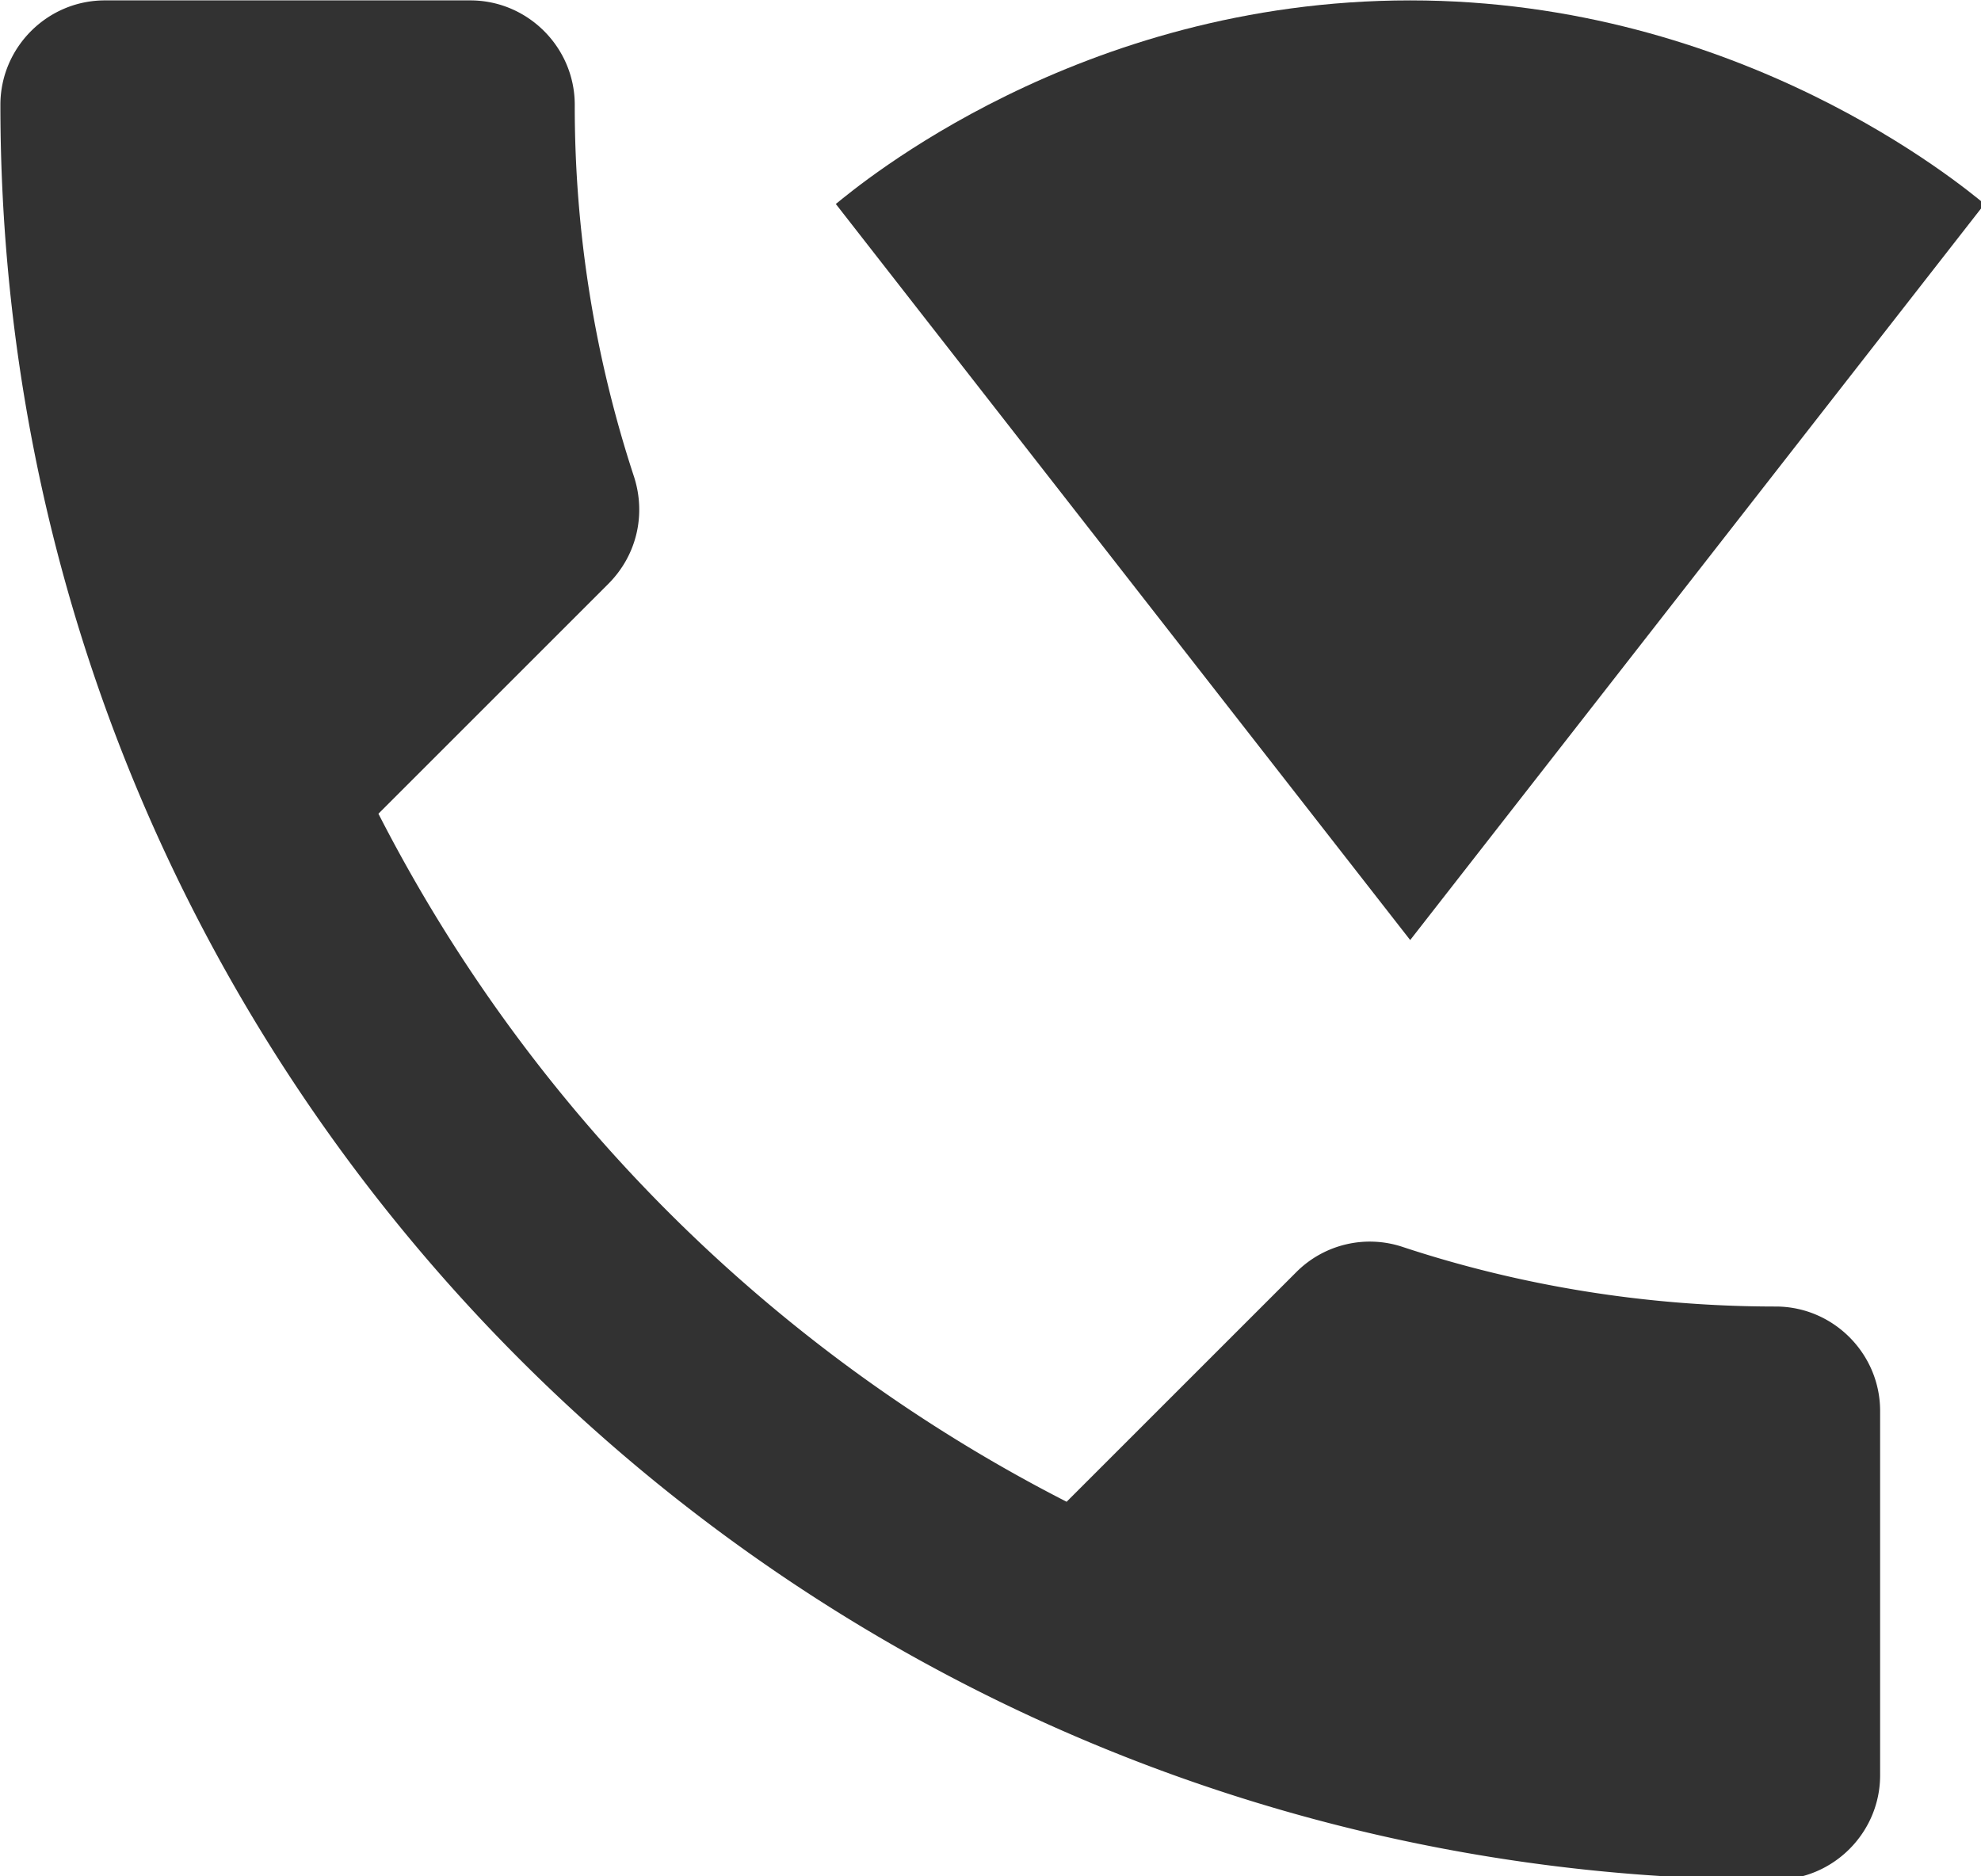 <?xml version="1.0" encoding="UTF-8" standalone="no"?>
<!-- Created with Inkscape (http://www.inkscape.org/) -->

<svg
   id="svg1100"
   version="1.1"
   viewBox="0 0 5.027 4.762"
   height="4.762mm"
   width="5.027mm"
   xmlns="http://www.w3.org/2000/svg"
   xmlns:svg="http://www.w3.org/2000/svg">
  <defs
     id="defs1097" />
  <g
     id="New_Layer_1652808914.257993"
     style="display:inline"
     transform="translate(-132.001,-456.721)">
    <path
       fill="#323232"
       d="M 22,4.95 C 21.79,4.78 19.67,3 16.5,3 13.32,3 11.21,4.78 11,4.95 L 16.5,12 Z"
       id="path28801"
       transform="matrix(0.265,0,0,0.265,131.207,455.927)" />
    <path
       fill="#323232"
       d="m 20,15.51 c -1.24,0 -2.45,-0.2 -3.57,-0.57 a 0.994,0.994 0 0 0 -1.02,0.24 l -2.2,2.2 A 15.149,15.149 0 0 1 6.62,10.79 l 2.2,-2.2 C 9.1,8.31 9.18,7.92 9.07,7.57 A 11.36,11.36 0 0 1 8.5,4 C 8.5,3.45 8.05,3 7.5,3 H 4 C 3.45,3 3,3.45 3,4 c 0,9.39 7.61,17 17,17 0.55,0 1,-0.45 1,-1 v -3.49 c 0,-0.55 -0.45,-1 -1,-1 z"
       id="path28803"
       transform="matrix(0.265,0,0,0.265,131.207,455.927)" />
  </g>
</svg>
